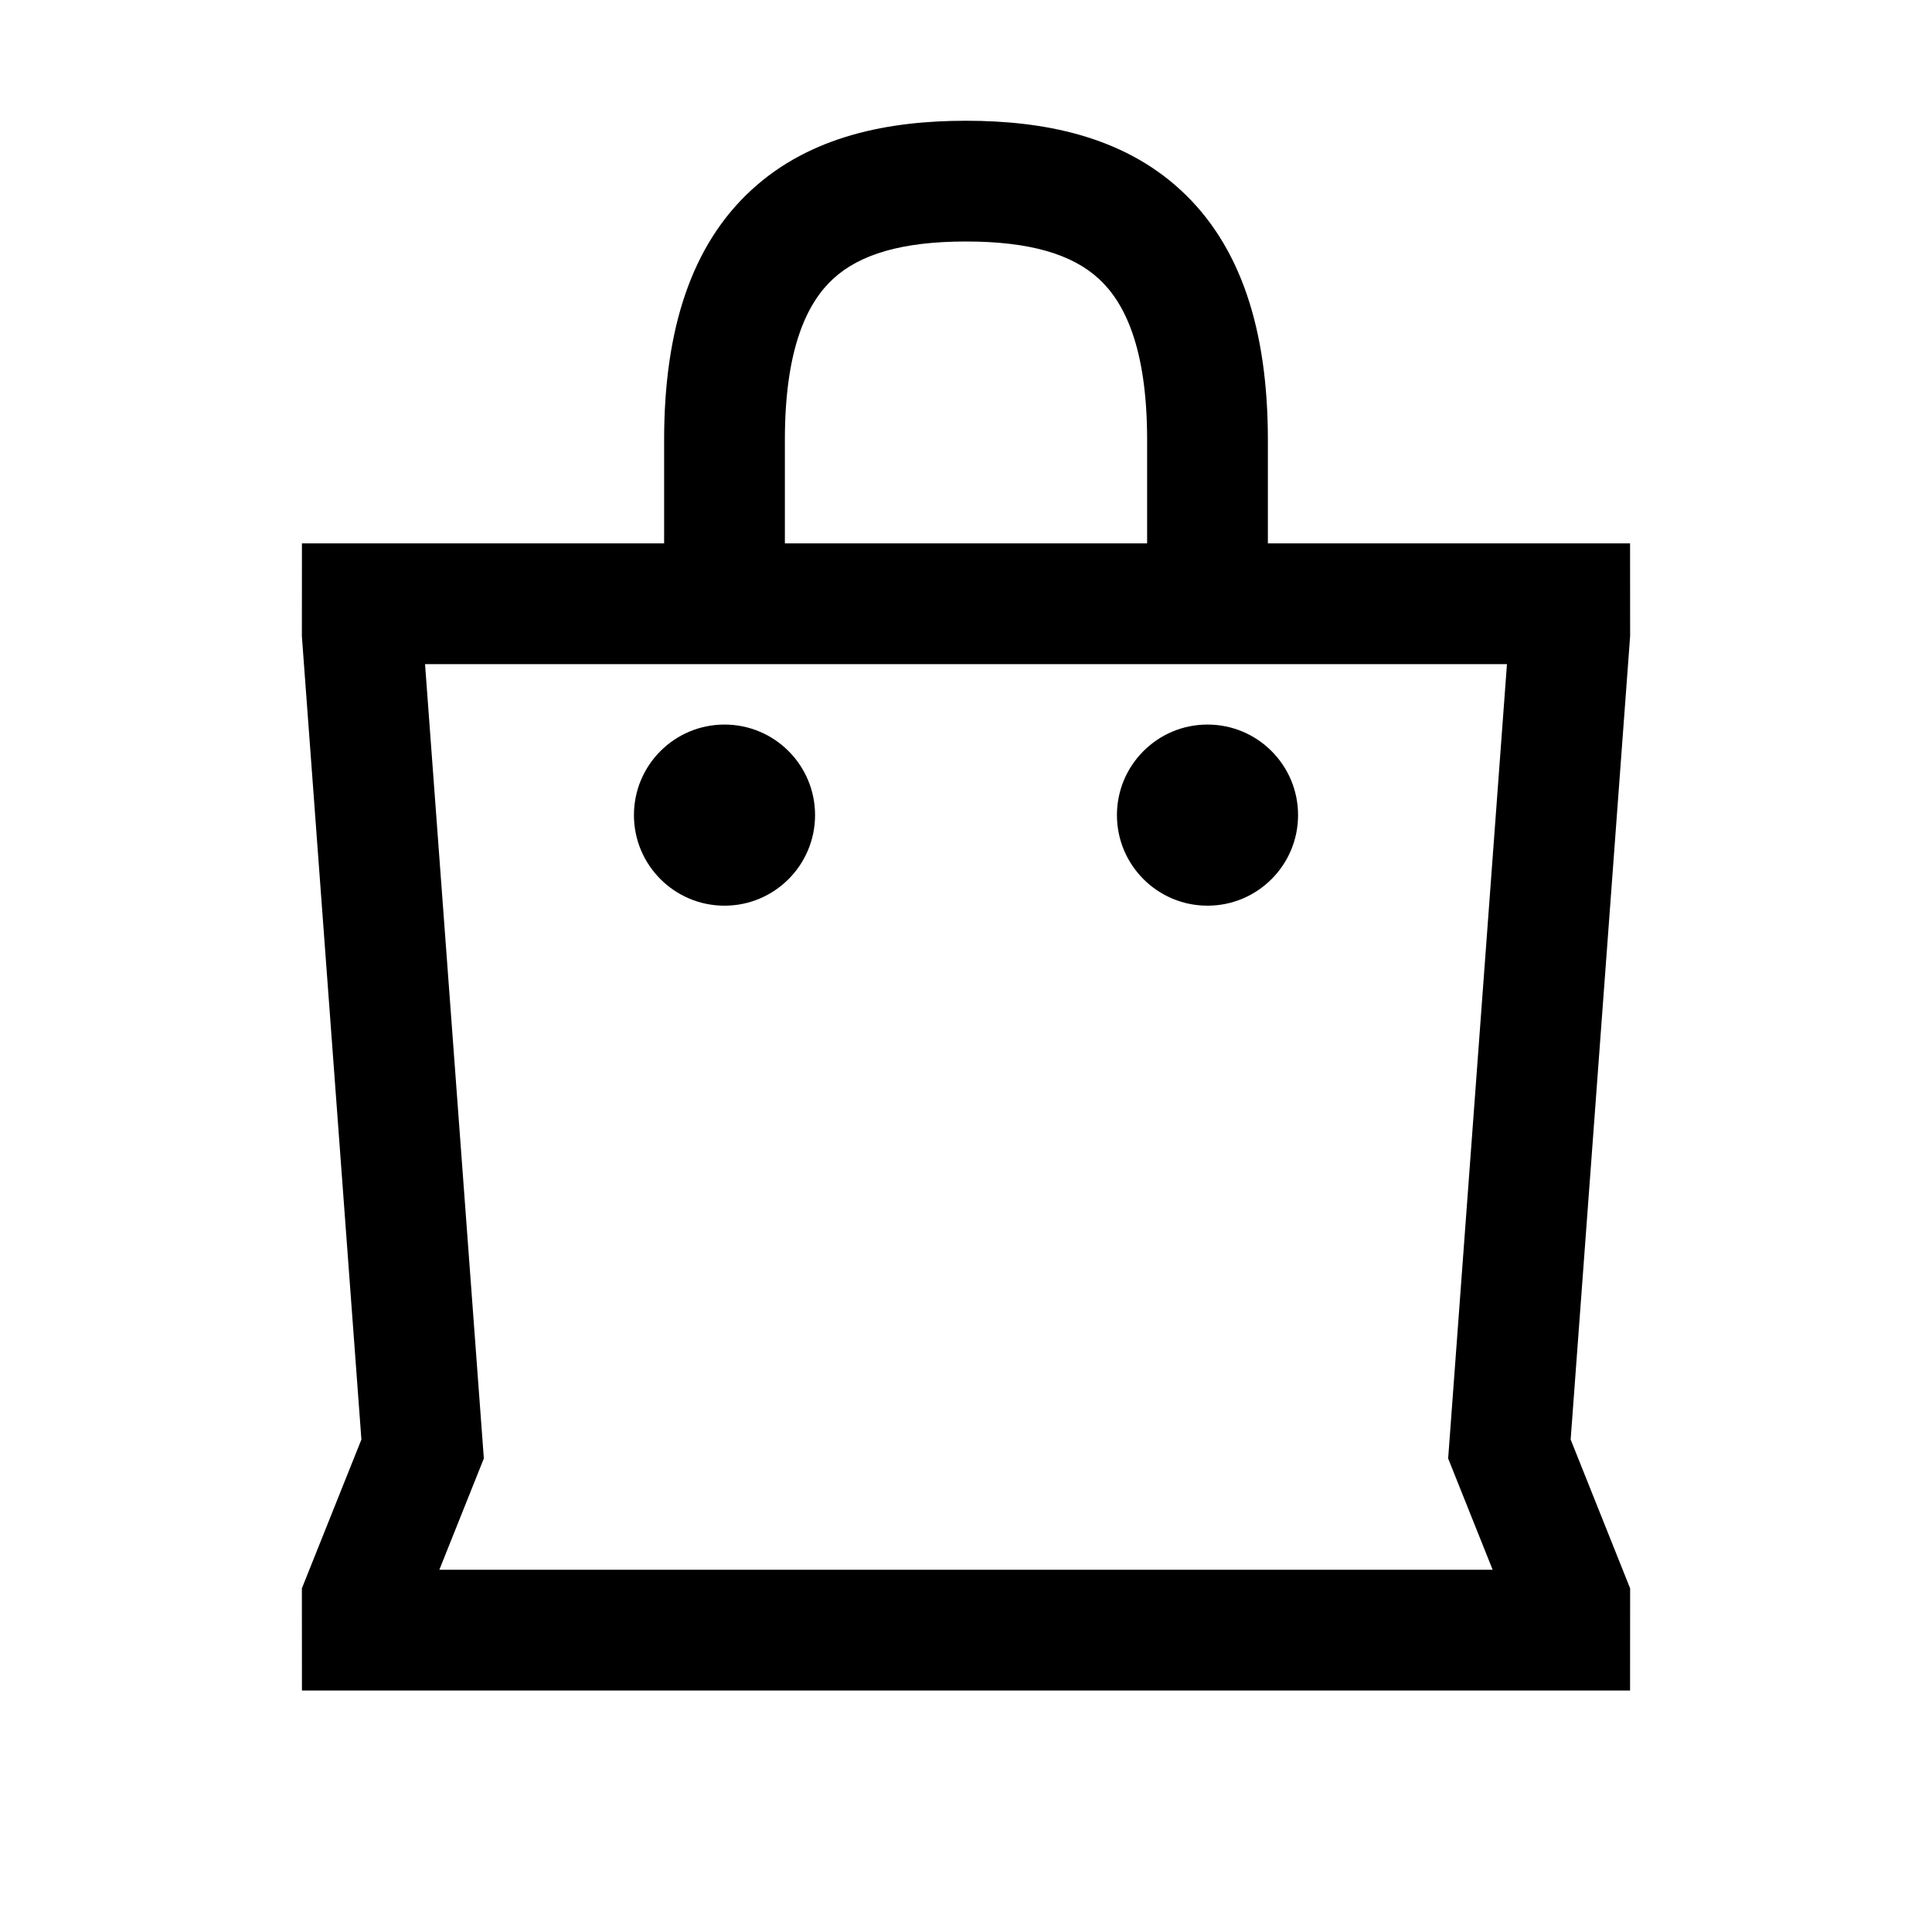 <svg width="48" height="48" viewBox="0 0 32 32" xmlns="http://www.w3.org/2000/svg"><path d="M10.5 13.501C10.5 12.672 11.172 12.001 12 12.001C12.828 12.001 13.5 12.672 13.5 13.501C13.5 14.329 12.828 15.001 12 15.001C11.172 15.001 10.5 14.329 10.5 13.501Z" fill="#000000" class="bmwfcol"/><path d="M18.5 13.501C18.5 12.672 19.172 12.001 20 12.001C20.828 12.001 21.5 12.672 21.5 13.501C21.5 14.329 20.828 15.001 20 15.001C19.172 15.001 18.5 14.329 18.5 13.501Z" fill="#000000" class="bmwfcol"/><path d="M11 9V7.286C11 5.453 11.454 4.057 12.449 3.144C13.427 2.245 14.731 2 16 2C17.269 2 18.573 2.245 19.551 3.144C20.546 4.057 21 5.453 21 7.286V9H26.999L27 10.537L26.015 23.843L27 26.308L26.999 28H5.001L5 26.308L5.986 23.843L5 10.537L5.001 9H11ZM13 7.286V9H19V7.286C19 5.751 18.621 5.004 18.199 4.617C17.761 4.214 17.064 4 16 4C14.936 4 14.239 4.214 13.801 4.617C13.379 5.004 13 5.751 13 7.286ZM8.014 24.157L7.277 26H24.723L23.986 24.157L24.96 11H7.04L8.014 24.157Z" fill="#000000" class="bmwfcol"/><title>paper_bag_rg_48</title></svg>